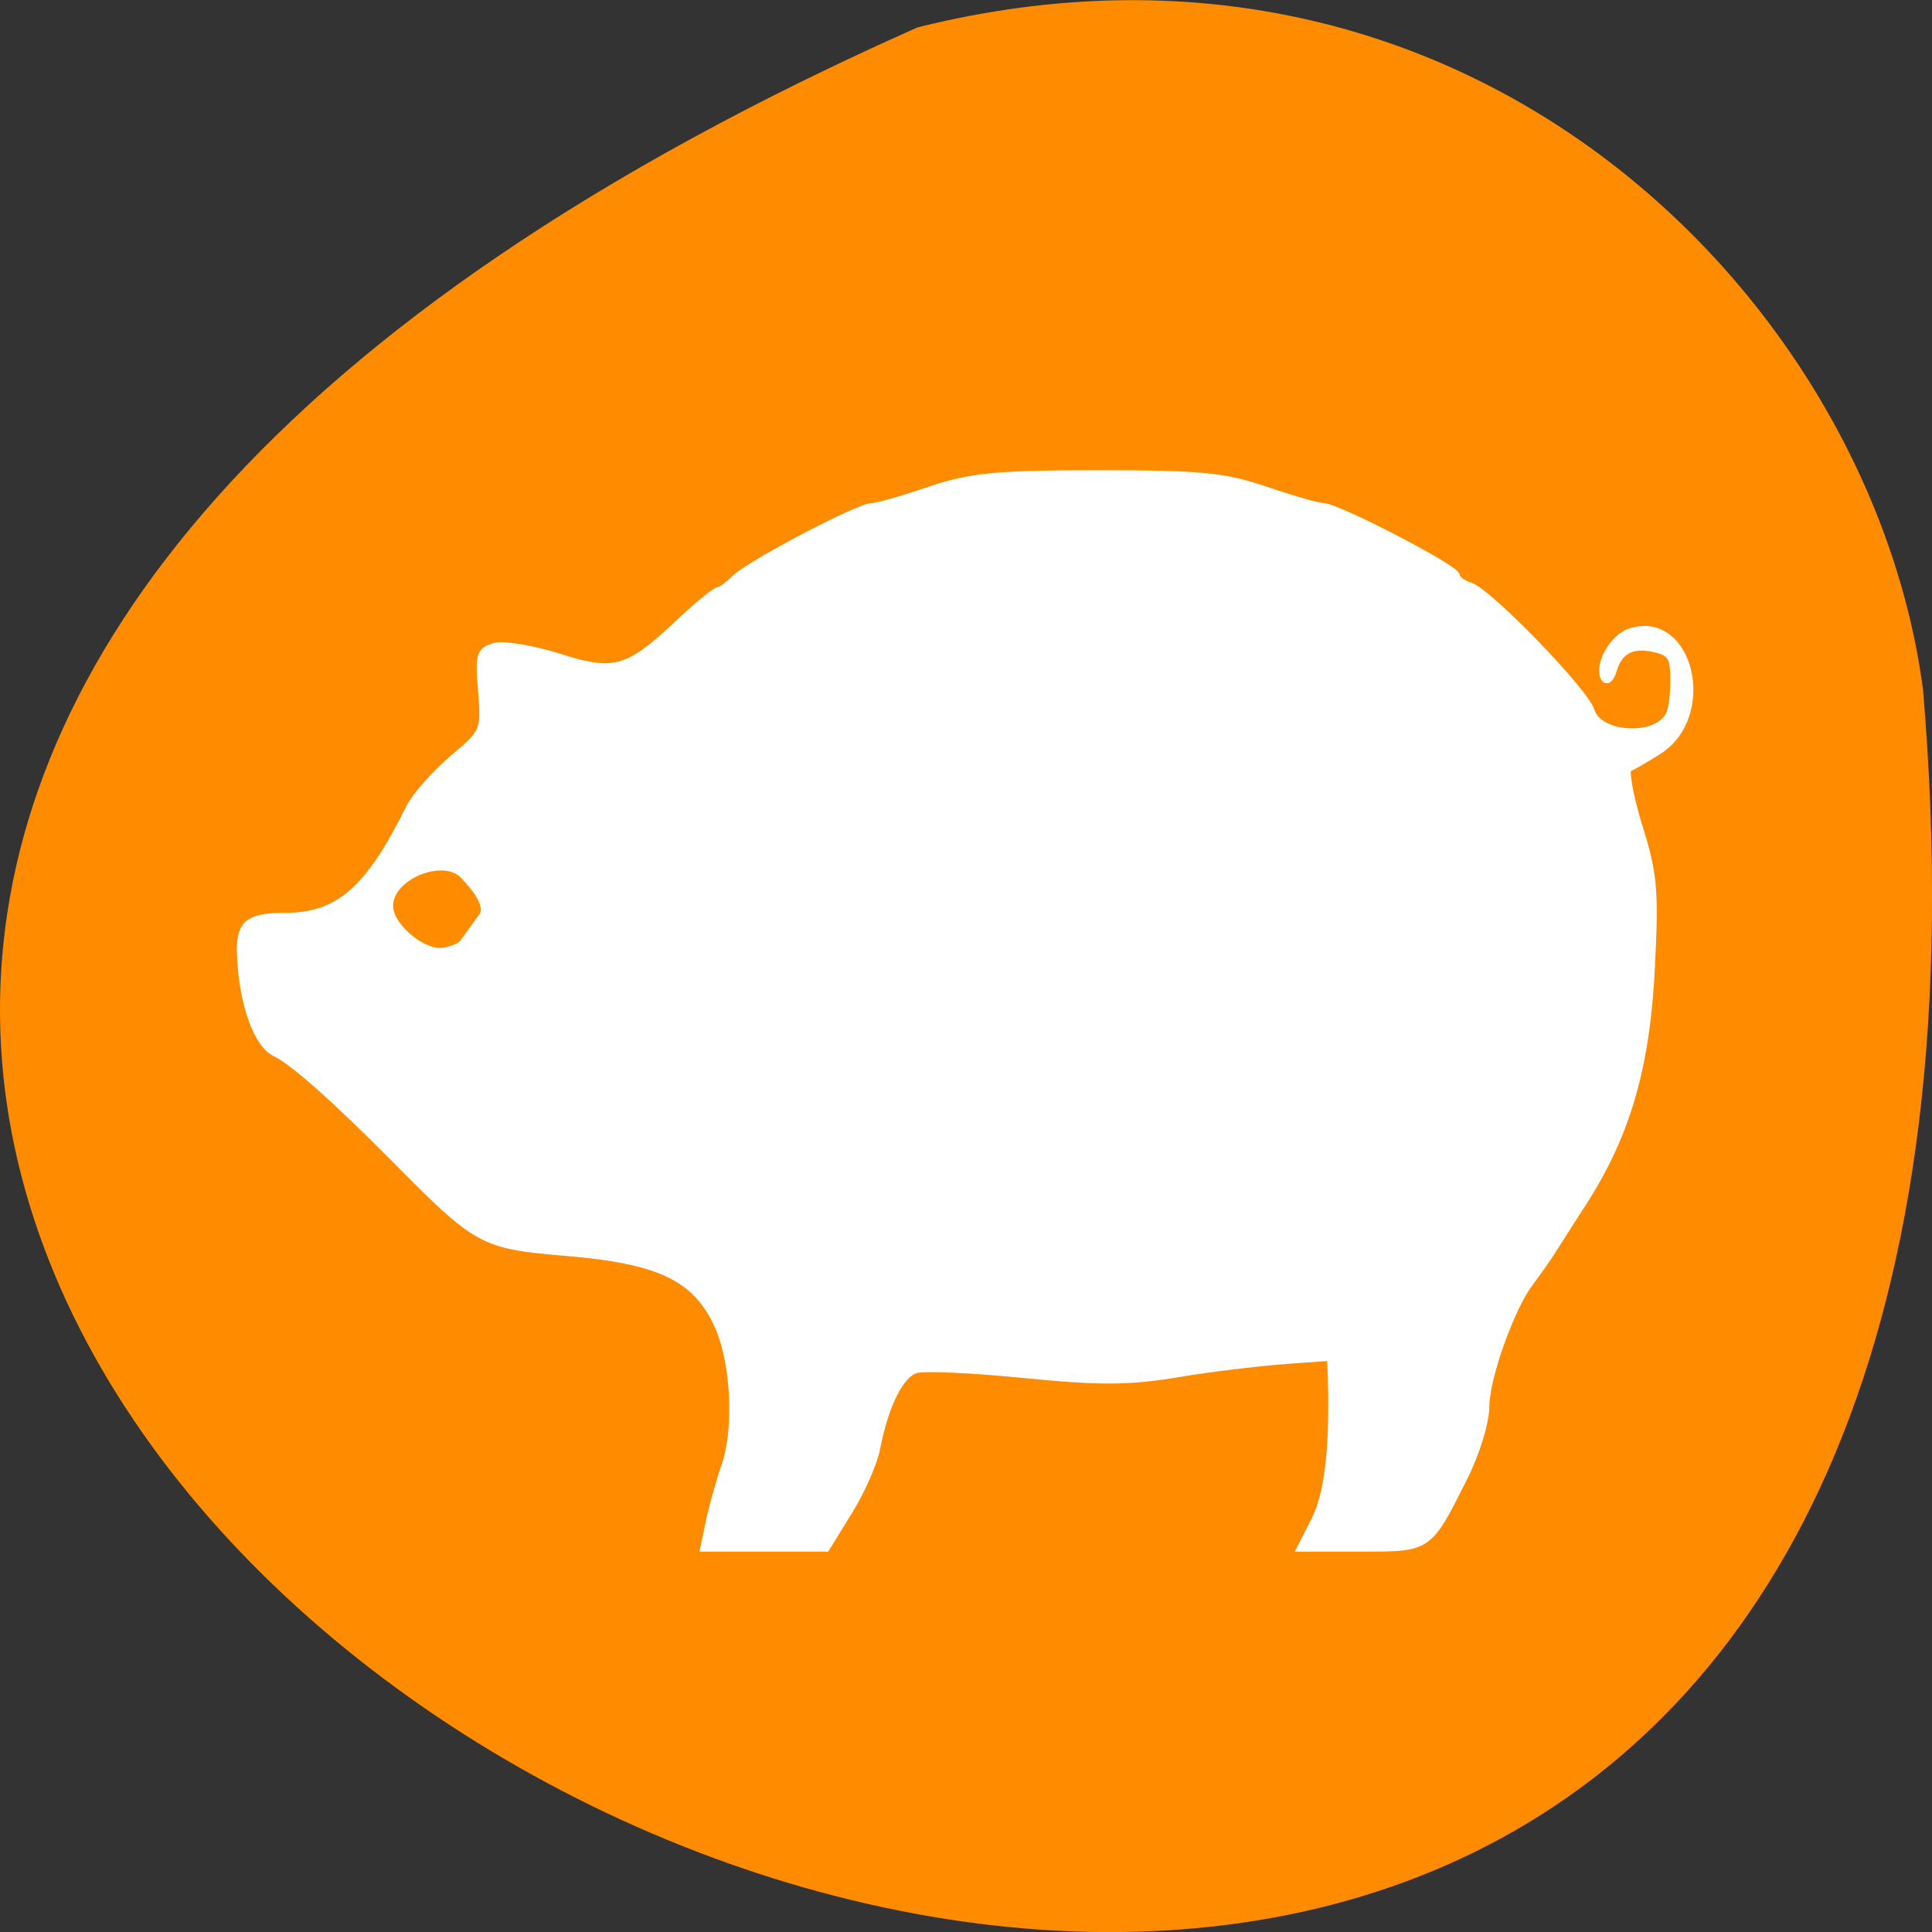 
<svg xmlns="http://www.w3.org/2000/svg" xmlns:xlink="http://www.w3.org/1999/xlink" width="16px" height="16px" viewBox="0 0 16 16" version="1.1">
<rect x="0" y="0" width="16" height="16" fill="#333333" stroke="none"/>
<g id="surface1">
<path style=" stroke:none;fill-rule:nonzero;fill:rgb(100%,54.902%,0%);fill-opacity:1;" d="M 7.598 0.227 C -14.09 9.867 17.73 27.195 15.926 5.715 C 15.504 2.48 12.16 -0.914 7.598 0.227 Z M 7.598 0.227 "/>
<path style="fill-rule:evenodd;fill:rgb(100%,100%,100%);fill-opacity:1;stroke-width:1.136;stroke-linecap:butt;stroke-linejoin:miter;stroke:rgb(100%,100%,100%);stroke-opacity:1;stroke-miterlimit:4;" d="M 94.938 202.812 C 95.438 200.625 96.312 197.562 96.875 195.938 C 98.625 191.188 98.25 182.188 96.062 177.188 C 93.125 170.625 88.312 168.25 75.625 167.188 C 64.5 166.25 63.875 165.938 52.875 154.812 C 44.688 146.562 39.25 141.75 36.812 140.562 C 34.5 139.5 32.562 134.25 32.25 128.062 C 31.938 123.562 33 122.5 38 122.5 C 45.25 122.5 49.312 119 54.75 108 C 55.5 106.438 58.125 103.5 60.5 101.438 C 64.812 97.812 64.812 97.688 64.438 92.375 C 64 87.5 64.188 86.938 66.125 86.438 C 67.312 86.125 71.062 86.75 74.5 87.812 C 82 90.25 83.938 89.688 90.562 83.438 C 93.188 80.938 95.688 78.938 96.062 78.938 C 96.375 78.938 97.312 78.25 98.125 77.438 C 99.875 75.562 114.75 67.75 116.5 67.75 C 117.25 67.75 120.688 66.75 124.188 65.562 C 129.562 63.75 132.875 63.375 146.625 63.375 C 160.5 63.375 163.562 63.688 169.062 65.562 C 172.562 66.75 176 67.75 176.688 67.75 C 178.562 67.75 194.438 76 194.438 76.938 C 194.438 77.375 195.312 78.062 196.375 78.375 C 198.812 79.188 211.688 92.438 212.438 95 C 213.5 98.375 220.938 98.938 222.938 95.75 C 223.375 95.125 223.688 92.938 223.688 90.938 C 223.688 87.875 223.312 87.125 221.312 86.625 C 218.188 85.812 216.25 86.688 215.438 89.375 C 215.062 90.625 214.562 91.062 214.312 90.375 C 213.625 88.625 215.562 85.25 217.75 84.5 C 225.625 81.938 228.875 95.562 221.438 100.25 C 219.75 101.312 217.938 102.375 217.438 102.562 C 216.938 102.75 217.562 106.188 218.75 110.188 C 220.812 116.688 221 118.812 220.5 128.875 C 219.875 142.375 217.25 151.438 211.438 160.5 C 209.312 163.75 207.188 167.188 206.625 168 C 206.062 168.812 205 170.312 204.25 171.312 C 201.75 174.625 198.438 183.812 198.375 187.75 C 198.375 189.938 197.125 194 195.438 197.375 C 190.688 206.812 190.875 206.688 181.875 206.688 L 173.875 206.688 L 175.812 202.875 C 177.5 199.312 178.188 193.438 177.938 184.062 L 177.812 181.188 L 171.75 181.625 C 168.375 181.875 161.938 182.625 157.438 183.375 C 150.688 184.5 147 184.5 136.75 183.5 C 129.875 182.812 123.312 182.5 122.25 182.875 C 120.125 183.562 118.125 187.688 117 193.438 C 116.625 195.375 115 199.125 113.312 201.812 L 110.312 206.688 L 94.125 206.688 Z M 64.312 122.688 C 65.812 121.125 63.438 118.375 61.938 116.812 C 59.188 114 51.938 116.938 51.938 121 C 51.938 123.75 56.125 127.188 58.688 127.188 C 59.812 127.188 61.312 126.688 61.938 126 Z M 64.312 122.688 " transform="matrix(0.062,0,0,0.062,0,0)"/>
</g>
</svg>
